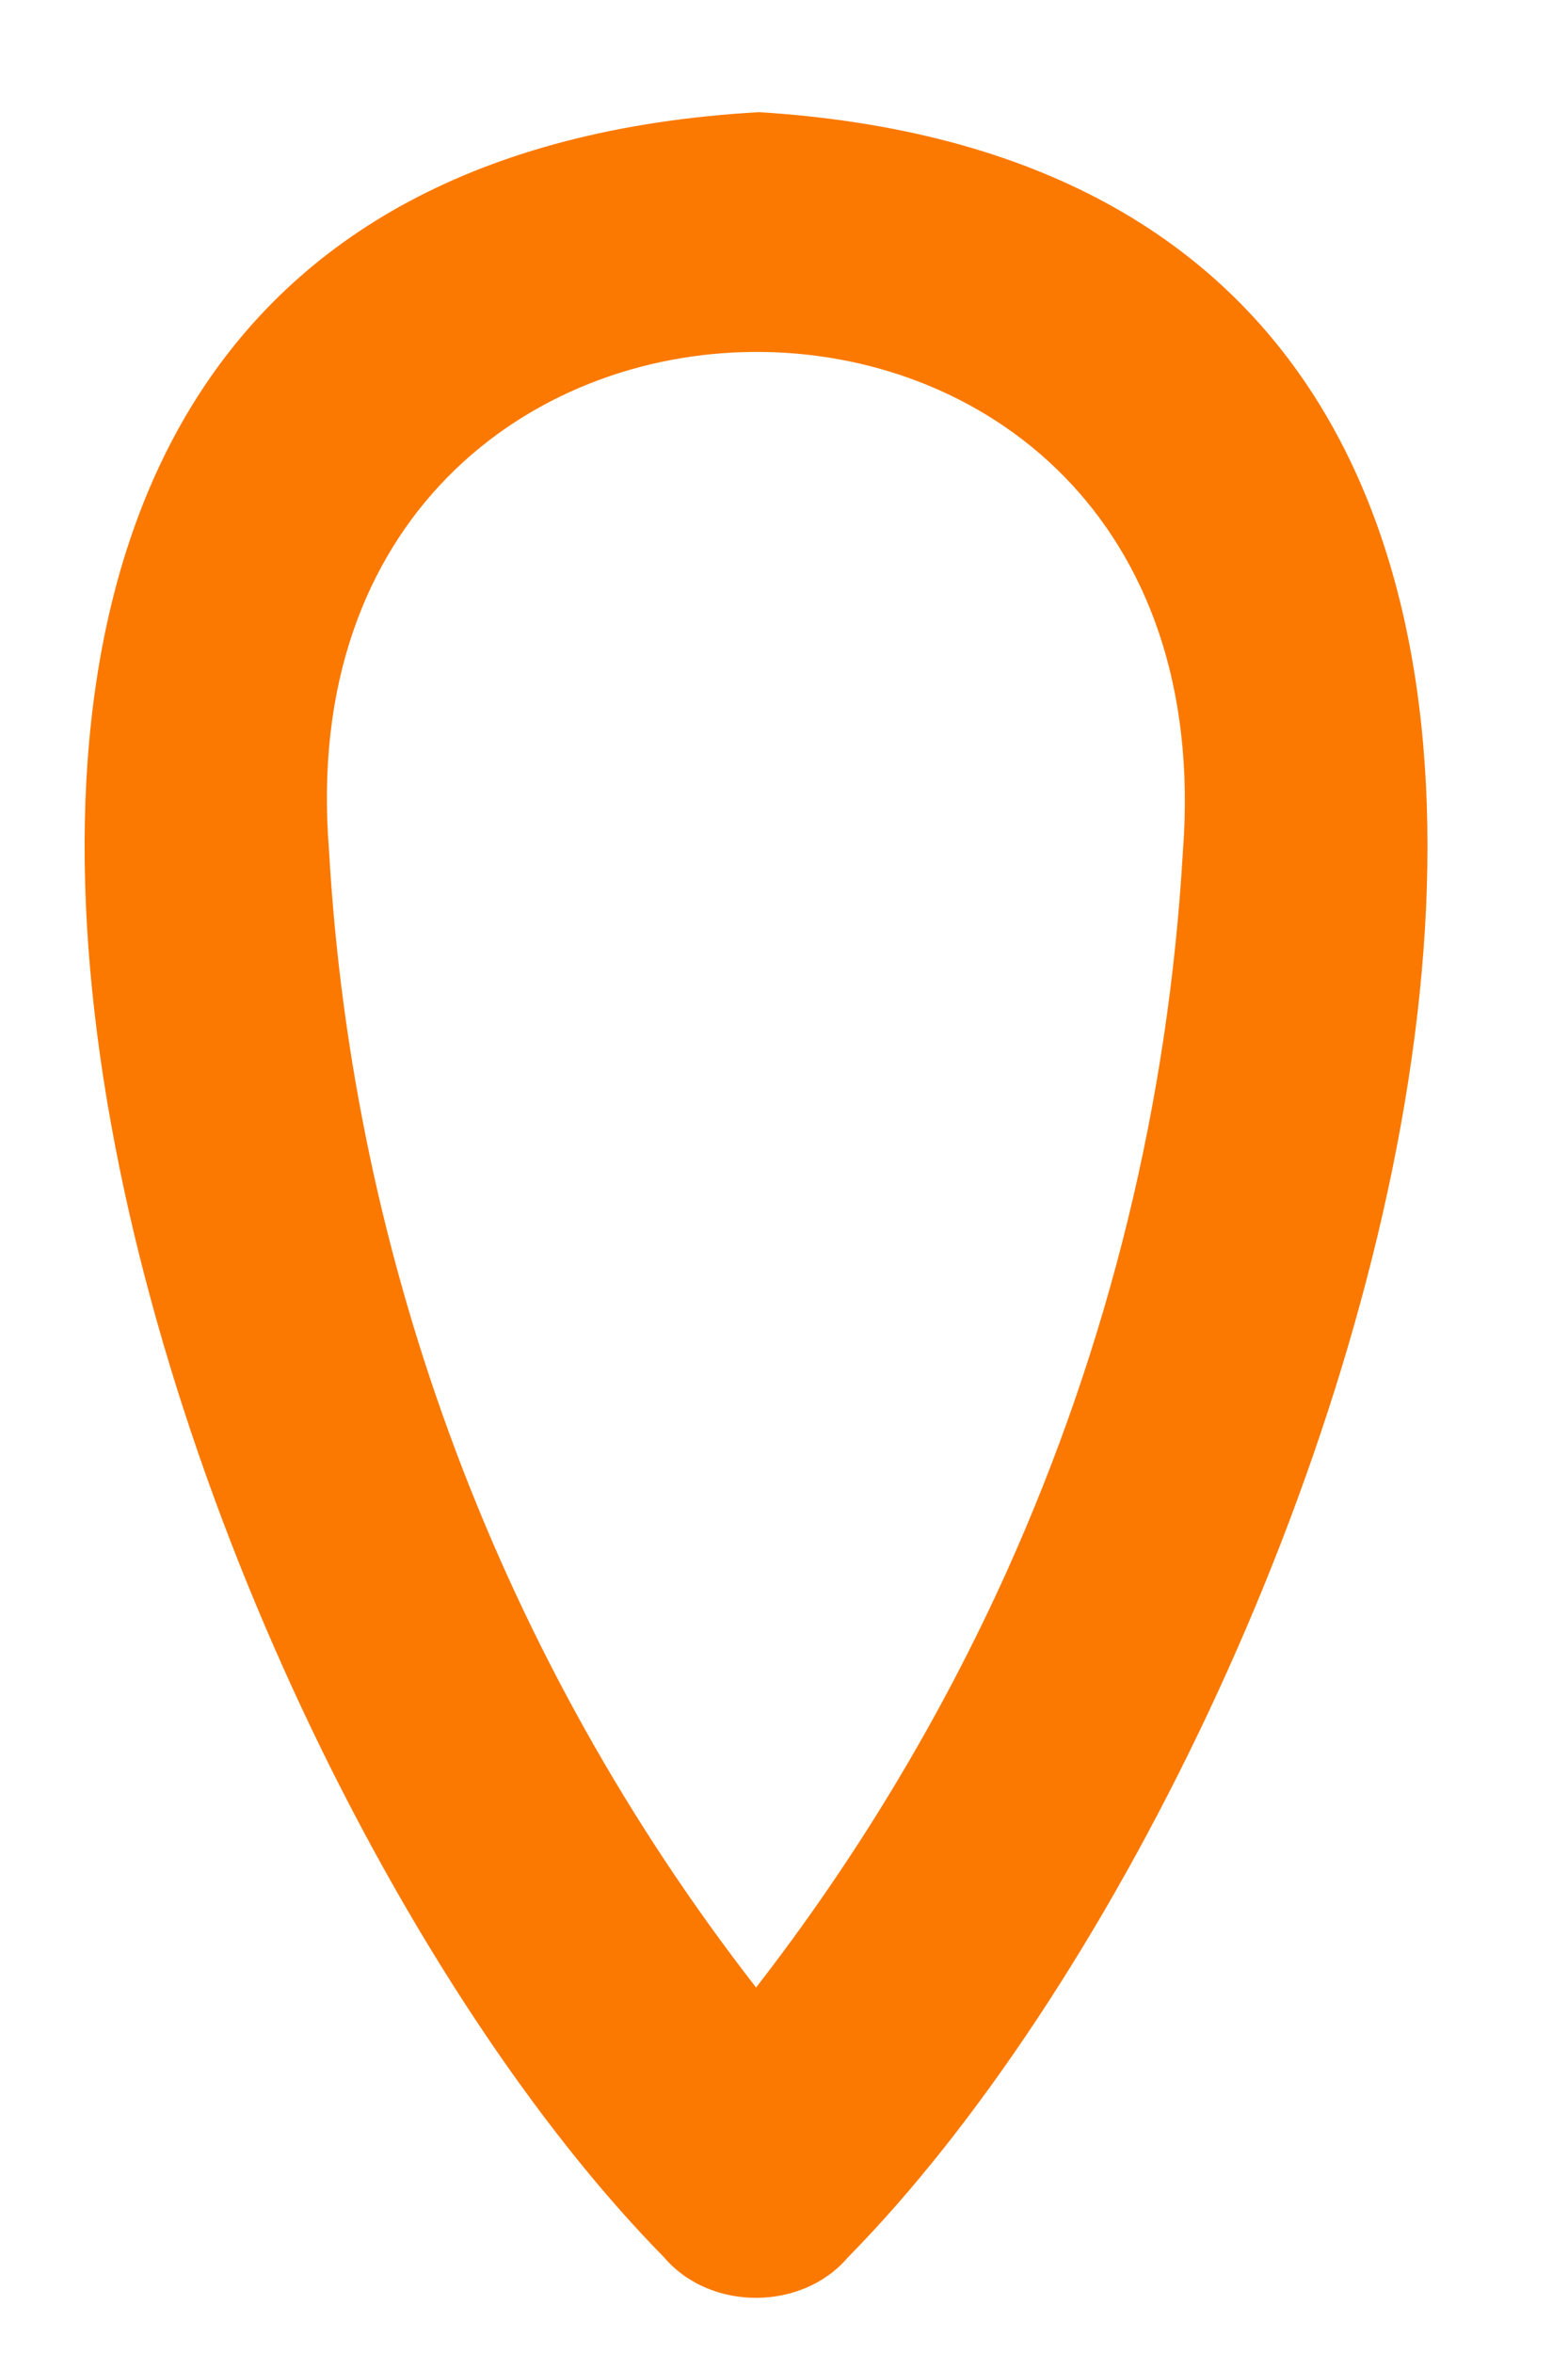 <svg width="10" height="15" viewBox="0 0 10 15" fill="none" xmlns="http://www.w3.org/2000/svg">
<path d="M4.841 0.715C-2.372 1.126 0.955 11.056 4.235 14.39C4.529 14.735 5.115 14.734 5.408 14.39C8.681 11.065 12.005 1.163 4.841 0.715ZM7.544 5.428C7.452 7.021 7.074 8.565 6.422 10.015C5.996 10.959 5.459 11.849 4.822 12.67C3.197 10.582 2.247 8.054 2.098 5.416C1.764 1.207 7.869 1.161 7.544 5.428Z" fill="#FB7901"/>
</svg>
